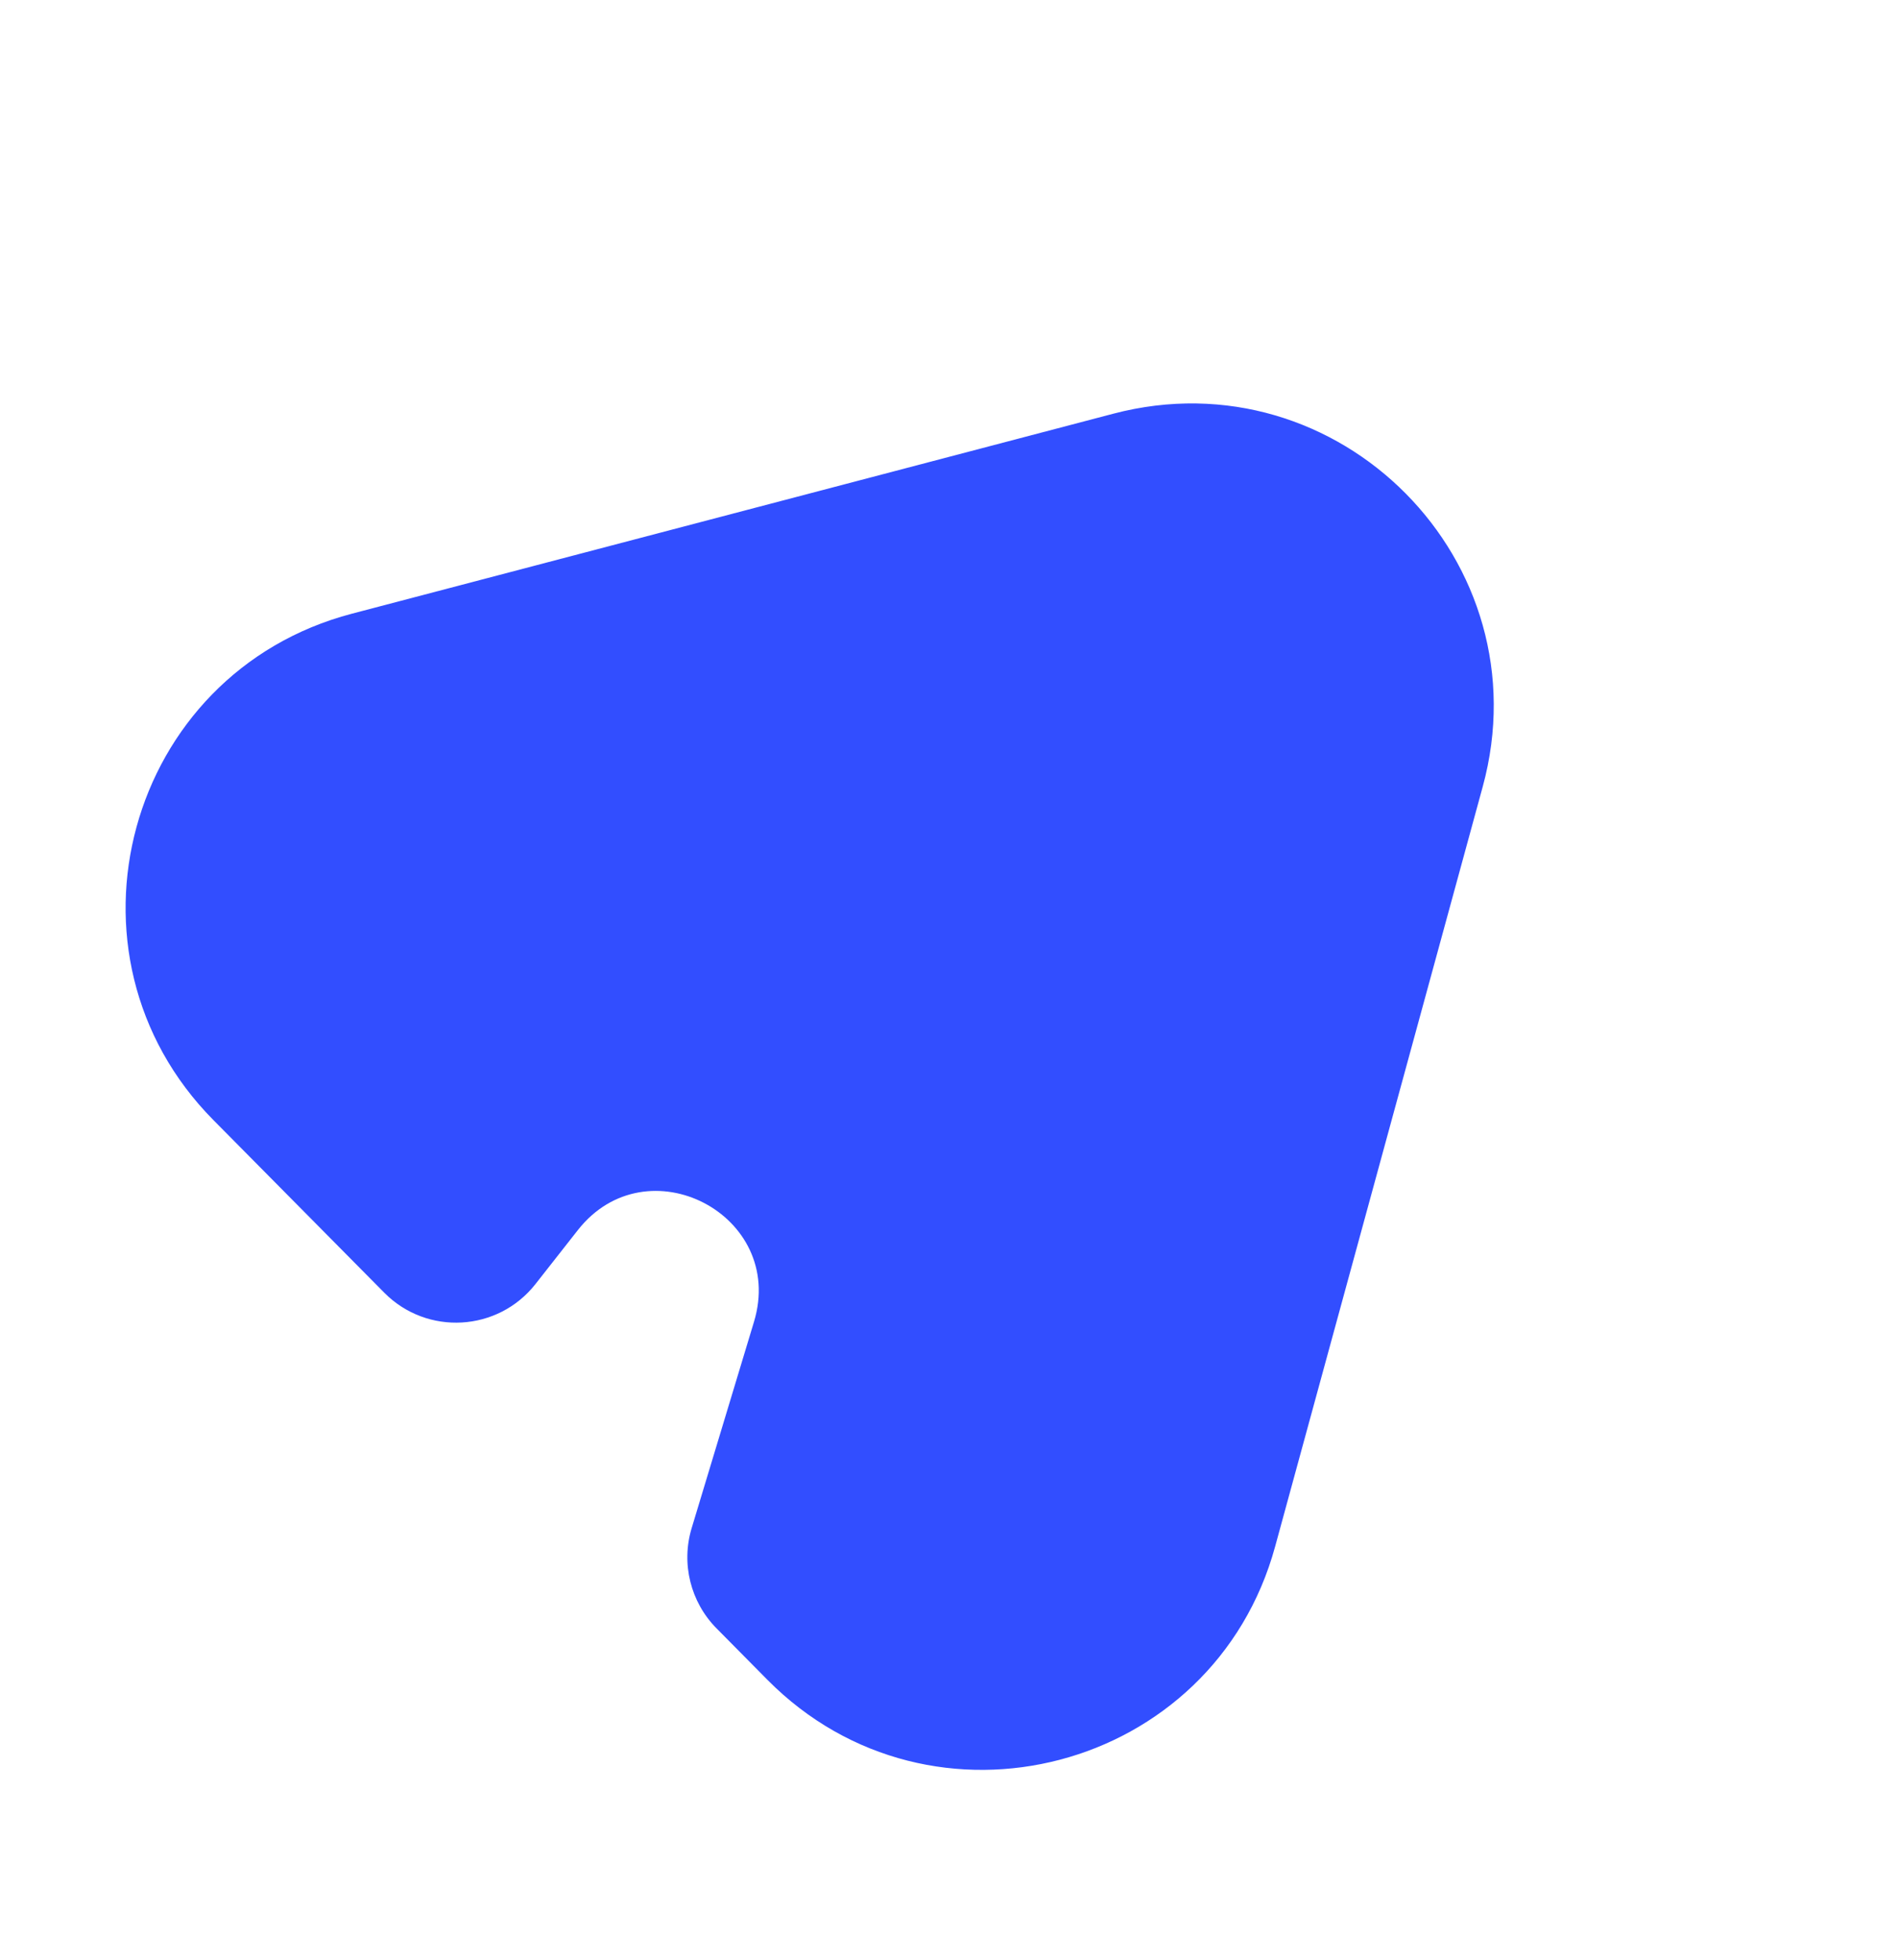 <svg width="31" height="32" viewBox="0 0 31 32" fill="none" xmlns="http://www.w3.org/2000/svg">
<path fill-rule="evenodd" clip-rule="evenodd" d="M24.217 12.847C25.222 9.171 21.871 5.787 18.185 6.755L5.747 10.021C2.062 10.989 0.806 15.584 3.487 18.291L6.276 21.108C6.975 21.814 8.133 21.747 8.746 20.967L9.438 20.086C10.565 18.652 12.843 19.837 12.315 21.583L11.297 24.952C11.122 25.531 11.278 26.16 11.704 26.59L12.535 27.43C15.216 30.137 19.823 28.928 20.827 25.252L24.217 12.847Z" fill="#324EFF"/>
</svg>
